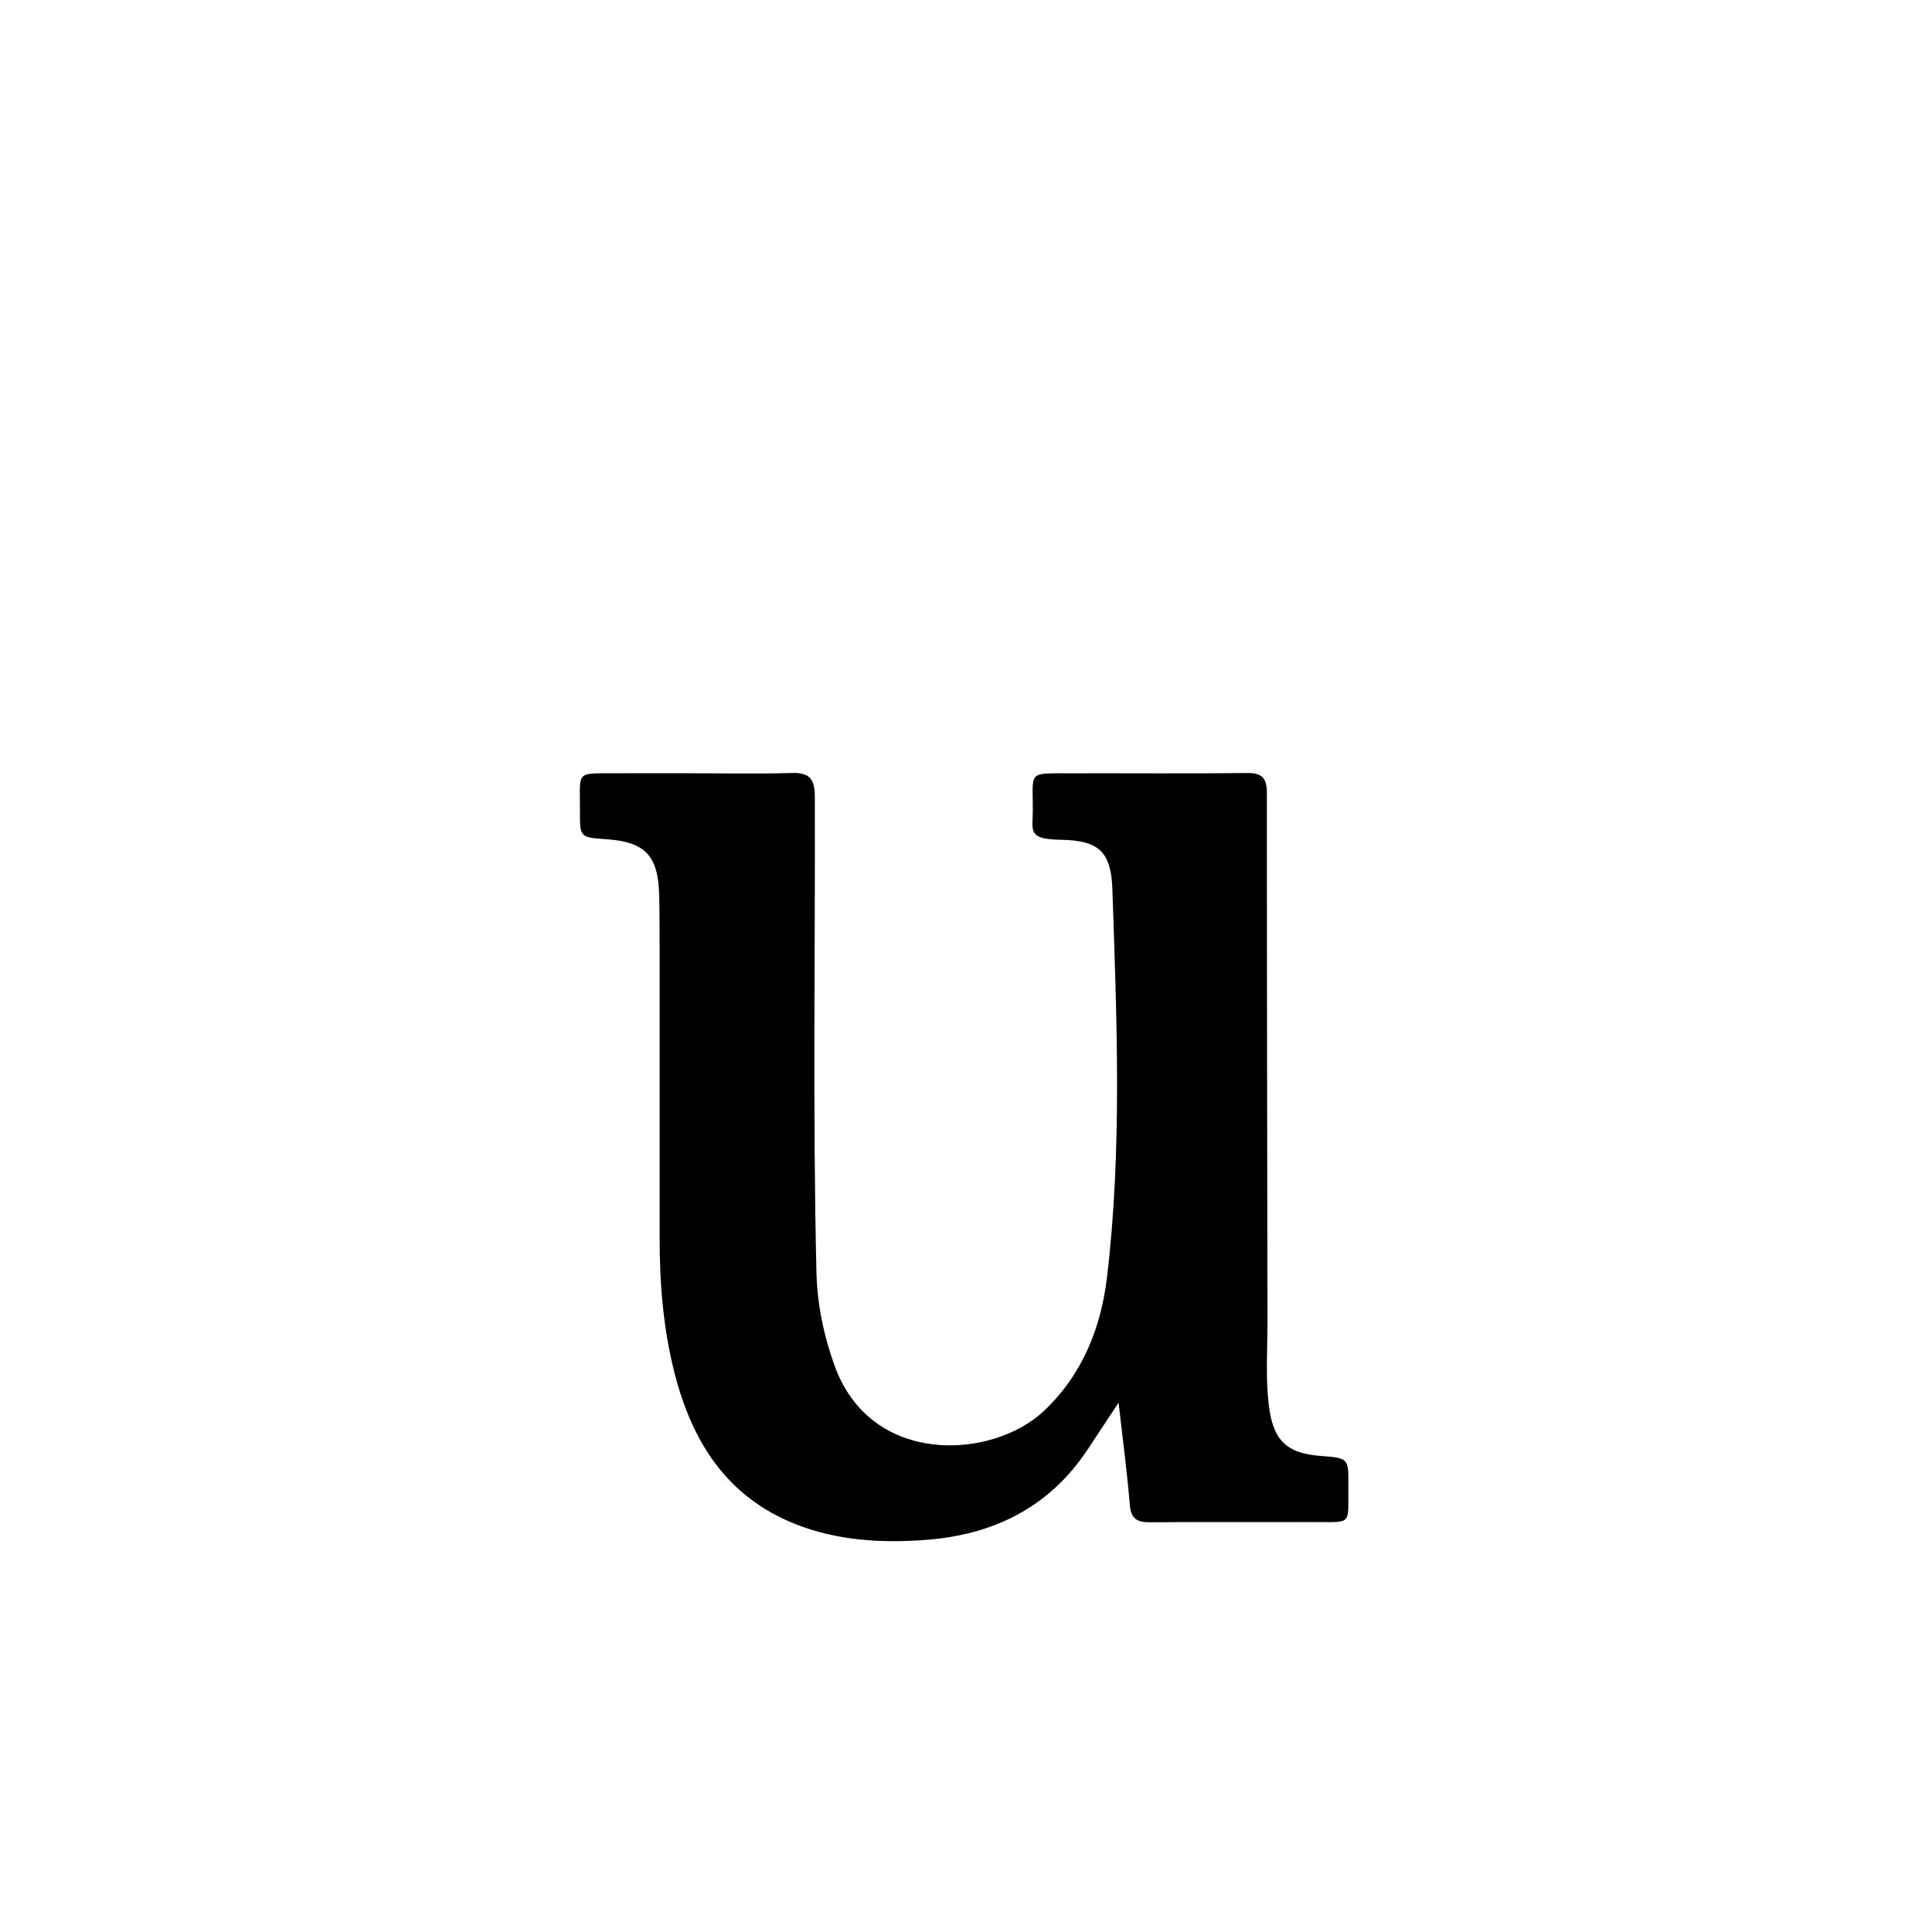 <svg version="1.1" id="Layer_1" xmlns="http://www.w3.org/2000/svg" xmlns:xlink="http://www.w3.org/1999/xlink" x="0px" y="0px"
	 width="100%" viewBox="0 0 512 512" enable-background="new 0 0 512 512" xml:space="preserve">
<path fill="#000000" opacity="1" stroke="none" 
	d="
M181,204.91 
	C190.998,204.916 200.501,205.12 209.99,204.847 
	C214.765,204.709 215.925,206.753 215.937,211.099 
	C216.061,253.078 215.376,295.061 216.36,337.034 
	C216.559,345.532 218.262,353.824 221.159,361.88 
	C230.815,388.728 263.007,386.783 276.641,373.92 
	C286.905,364.237 291.79,351.781 293.369,338.473 
	C297.423,304.322 295.94,269.985 294.797,235.718 
	C294.463,225.678 291.205,222.713 281.087,222.548 
	C272.267,222.403 273.682,220.186 273.705,214.82 
	C273.75,204.227 272.165,204.959 283.625,204.931 
	C299.287,204.892 314.951,205.032 330.612,204.86 
	C334.657,204.816 335.734,206.423 335.733,210.182 
	C335.726,256.83 335.825,303.479 335.898,350.127 
	C335.91,357.44 335.363,364.727 336.207,372.071 
	C337.28,381.411 340.623,385.126 349.954,385.839 
	C357.338,386.404 357.393,386.405 357.326,393.623 
	C357.222,404.672 358.613,403.303 347.345,403.358 
	C333.183,403.426 319.019,403.287 304.857,403.417 
	C301.44,403.448 299.734,402.62 299.419,398.833 
	C298.691,390.093 297.527,381.389 296.432,371.723 
	C293.411,376.294 290.885,380.091 288.383,383.903 
	C278.174,399.453 263.291,406.773 245.183,408.103 
	C233.475,408.963 221.829,408.278 210.775,403.893 
	C192.53,396.656 183.371,381.973 178.741,363.807 
	C175.766,352.132 174.812,340.211 174.813,328.195 
	C174.813,302.201 174.816,276.208 174.804,250.215 
	C174.802,245.883 174.794,241.549 174.686,237.219 
	C174.425,226.72 170.972,223.098 160.67,222.398 
	C153.708,221.925 153.649,221.925 153.693,214.908 
	C153.759,204.083 152.236,204.982 163.506,204.921 
	C169.171,204.891 174.835,204.912 181,204.91 
z"/>
</svg>